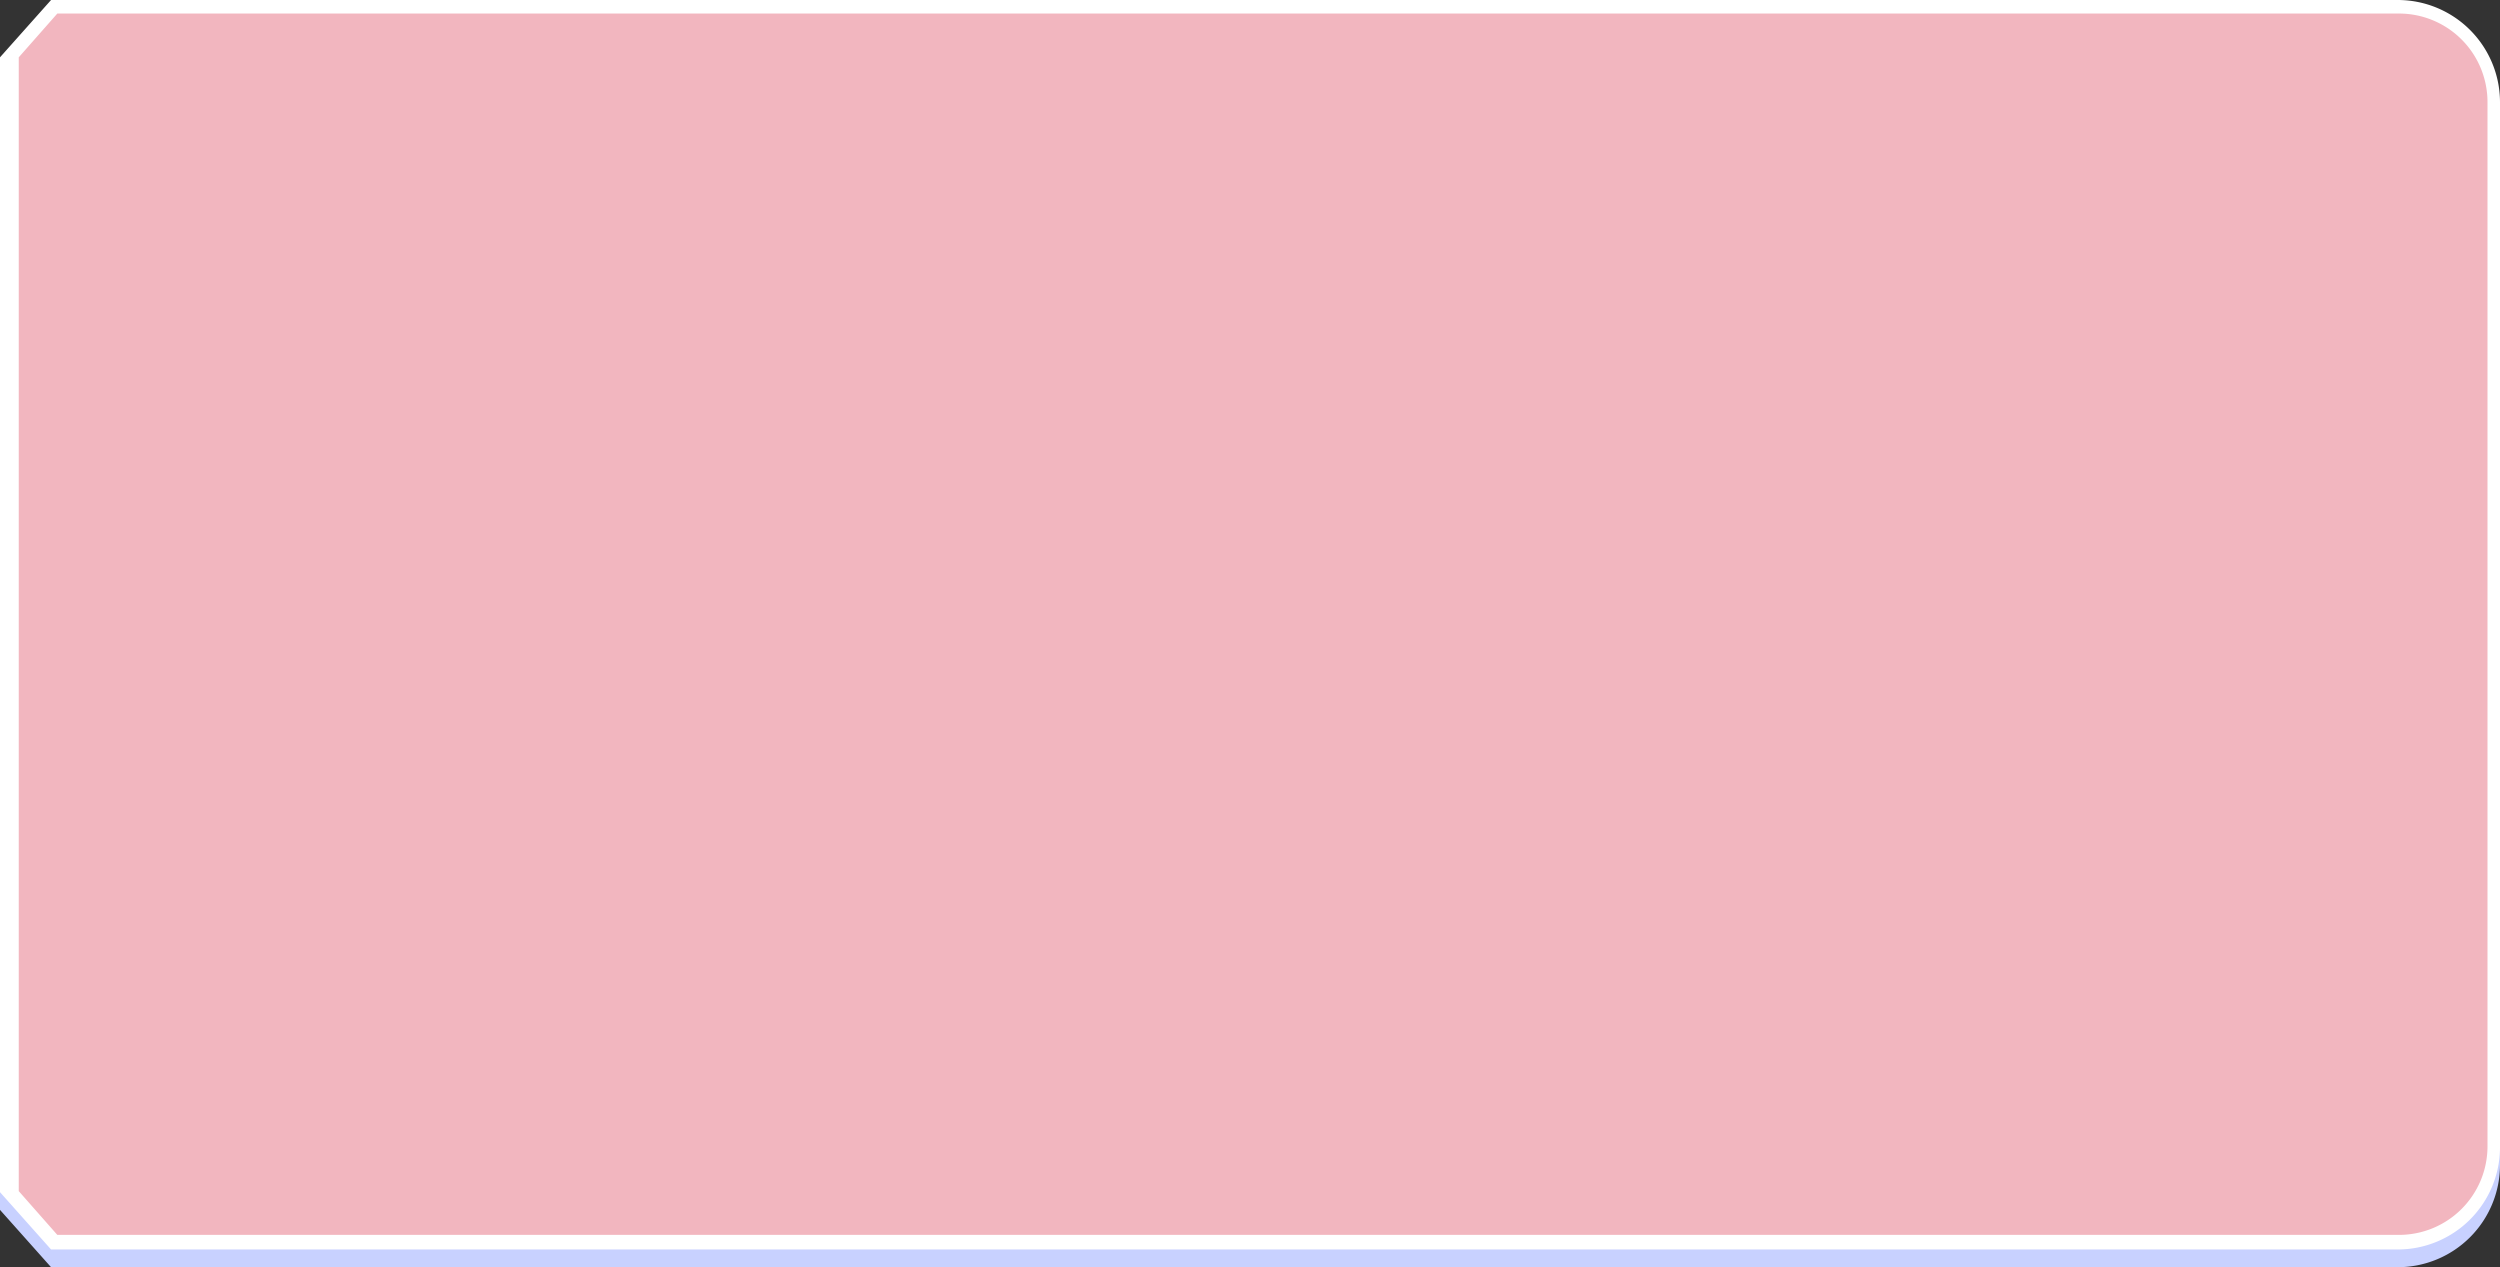 <svg id="tickect_4" xmlns="http://www.w3.org/2000/svg" width="239.9" height="121.6" viewBox="0 0 239.9 121.6">
  <rect x="0" y="0" width="239.9" height="121.6" fill="#333333" stroke="none"/>
  <path id="路径_1525" data-name="路径 1525" d="M0,116.1l4.9,5.5H230.1a9.816,9.816,0,0,0,9.8-9.8V11.6a9.816,9.816,0,0,0-9.8-9.8H4.9L0,6.7Z" fill="#c8d1ff"/>
  <path id="路径_1526" data-name="路径 1526" d="M0,114.4l4.9,5.5H230.1a9.816,9.816,0,0,0,9.8-9.8V9.8A9.816,9.816,0,0,0,230.1,0H4.9L0,5.5Z" fill="#fff"/>
  <path id="路径_1527" data-name="路径 1527" d="M230.2,1.3a8.493,8.493,0,0,1,8.5,8.5V110a8.493,8.493,0,0,1-8.5,8.5H5.5l-3.7-4.2V5.5L5.5,1.3H230.2M5.5,1.3H230.2" fill="#f2b6bf"/>
  <line id="直线_53" data-name="直线 53" y1="108.9" transform="translate(0 5.5)" fill="#fff"/>
</svg>
